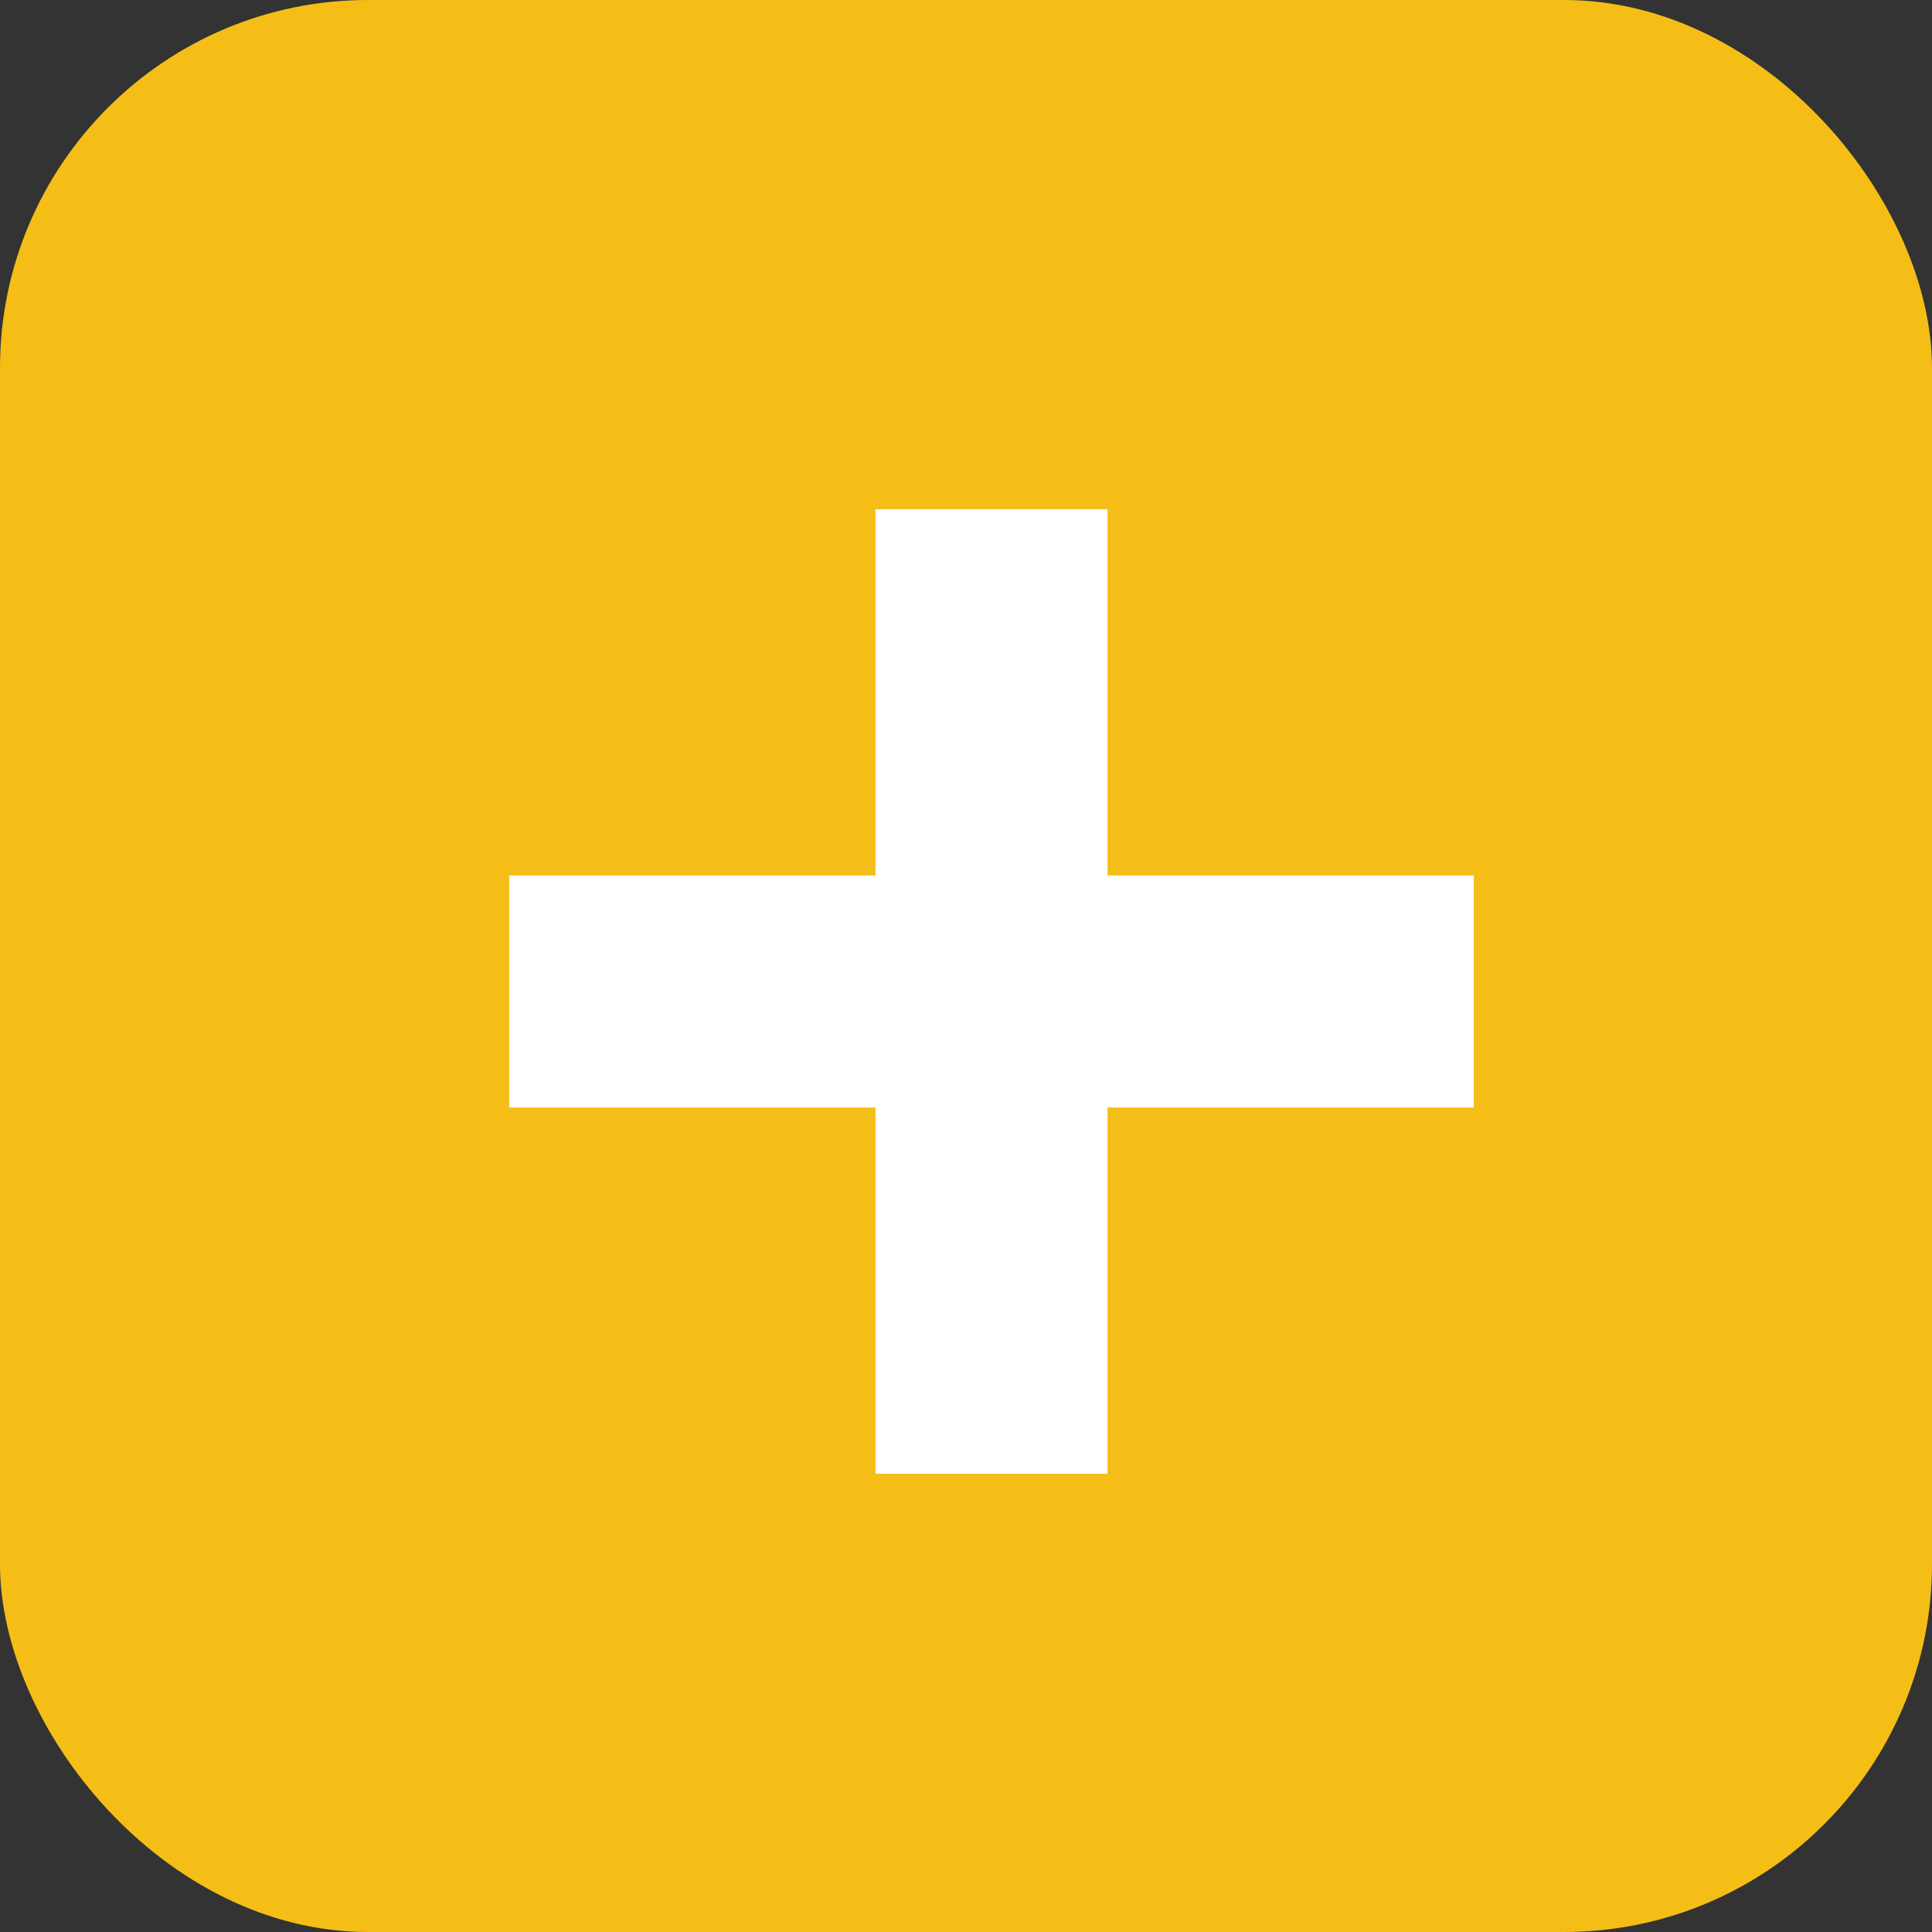 <svg id="g3573" xmlns="http://www.w3.org/2000/svg" width="21" height="21" viewBox="0 0 21 21">
  <rect x="0" y="0" width="21" height="21" fill="#333333" stroke="none"/>
  <rect id="rect2987" width="21" height="21" rx="4" fill="#f5be17"/>
  <path id="rect11551" d="M61.04,57.052v3.981H57.059v2.522H61.04v3.981h2.522V63.555h3.981V61.033H63.562V57.052Z" transform="translate(-51.524 -51.517)" fill="#fff"/>
</svg>
